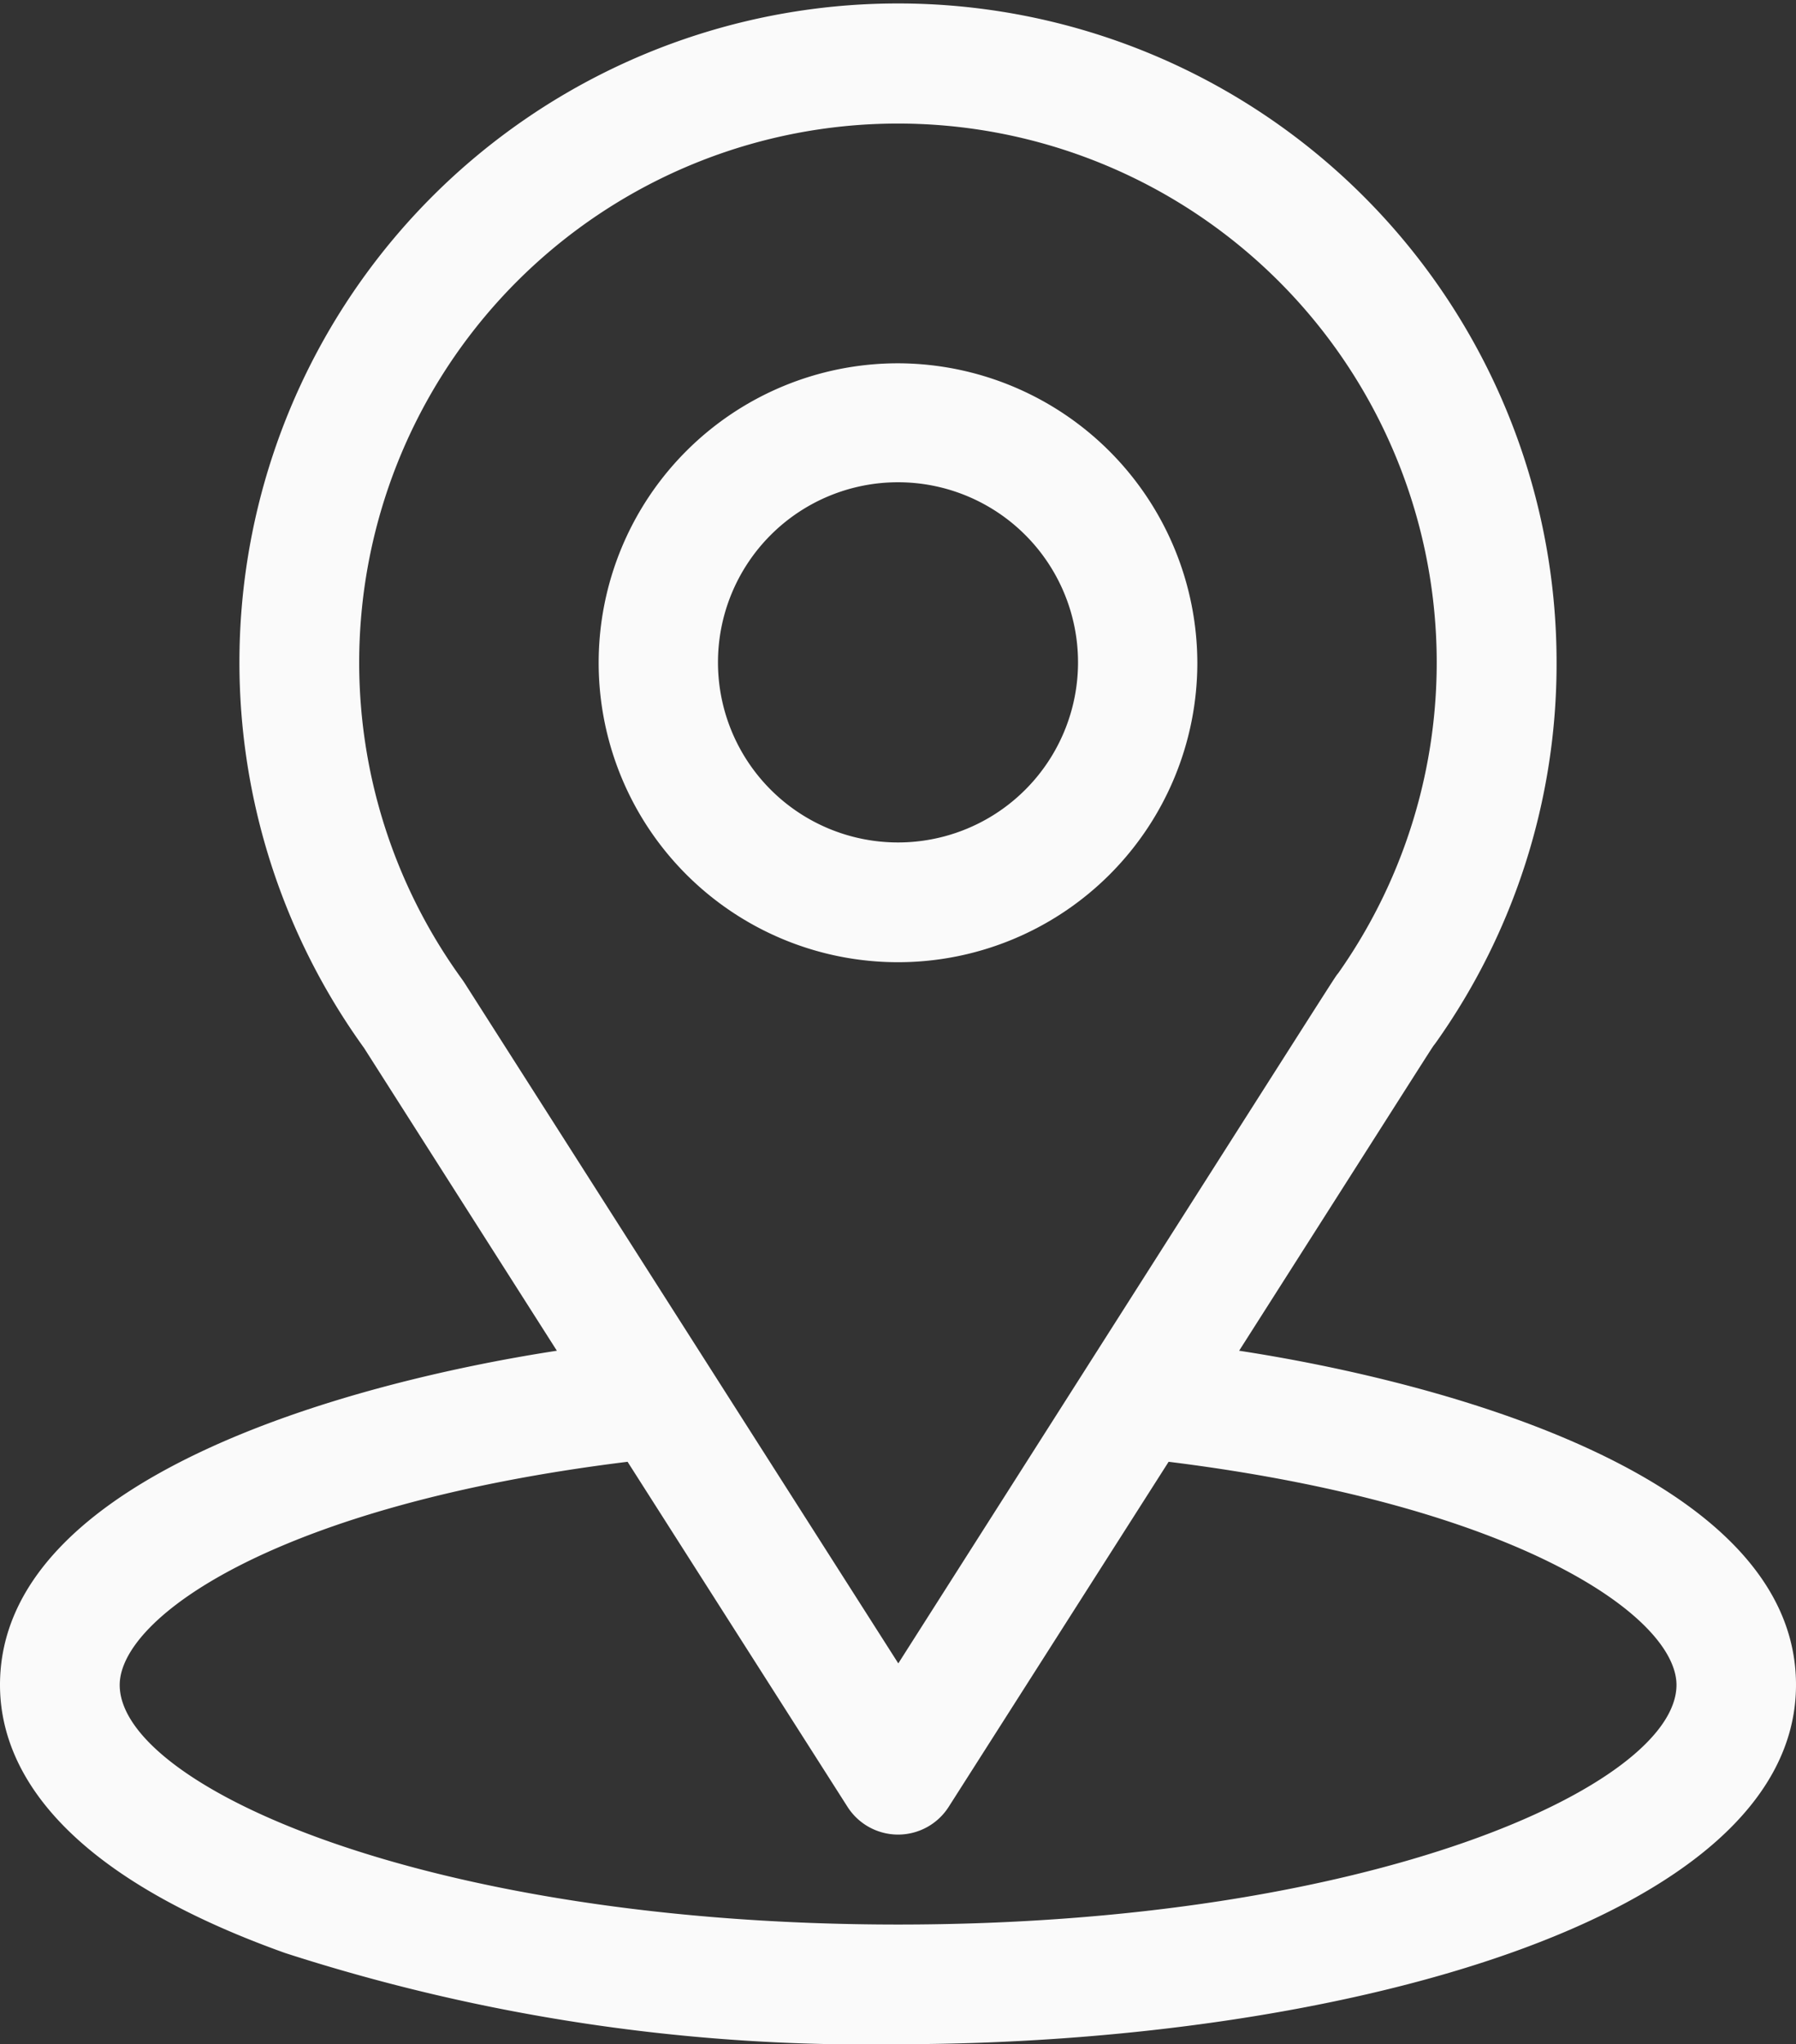 <svg xmlns="http://www.w3.org/2000/svg" width="17.958" height="20.432" viewBox="0 0 17.958 20.432">
  <rect x="0" y="0" width="17.958" height="20.432" fill="#333333" stroke="none"/>
  <g id="State" transform="translate(-31)">
    <g id="Group_902" data-name="Group 902" transform="translate(31)">
      <g id="Group_901" data-name="Group 901">
        <path id="Path_13255" data-name="Path 13255" d="M43.39,13.5c2.174-3.412,1.9-2.986,1.964-3.075a6.535,6.535,0,0,0,1.21-3.8,6.585,6.585,0,1,0-11.924,3.849L36.568,13.5C34.506,13.817,31,14.761,31,16.84c0,.758.495,1.838,2.852,2.68a18.893,18.893,0,0,0,6.127.911c4.311,0,8.979-1.216,8.979-3.592C48.958,14.761,45.456,13.817,43.39,13.5ZM35.639,9.815l-.021-.03a5.387,5.387,0,1,1,8.764-.06c-.058.076.243-.391-4.4,6.9Zm4.34,9.42c-4.709,0-7.782-1.384-7.782-2.394,0-.679,1.579-1.8,5.078-2.231l2.2,3.45a.6.6,0,0,0,1.01,0l2.2-3.45c3.5.435,5.078,1.552,5.078,2.231C47.761,17.842,44.715,19.235,39.979,19.235Z" transform="translate(-31)" fill="#fafafa"/>
      </g>
    </g>
    <g id="Group_904" data-name="Group 904" transform="translate(36.986 3.631)">
      <g id="Group_903" data-name="Group 903">
        <path id="Path_13256" data-name="Path 13256" d="M183.993,91a2.993,2.993,0,1,0,2.993,2.993A3,3,0,0,0,183.993,91Zm0,4.789a1.8,1.8,0,1,1,1.8-1.8A1.8,1.8,0,0,1,183.993,95.789Z" transform="translate(-181 -91)" fill="#fafafa"/>
      </g>
    </g>
  </g>
</svg>
